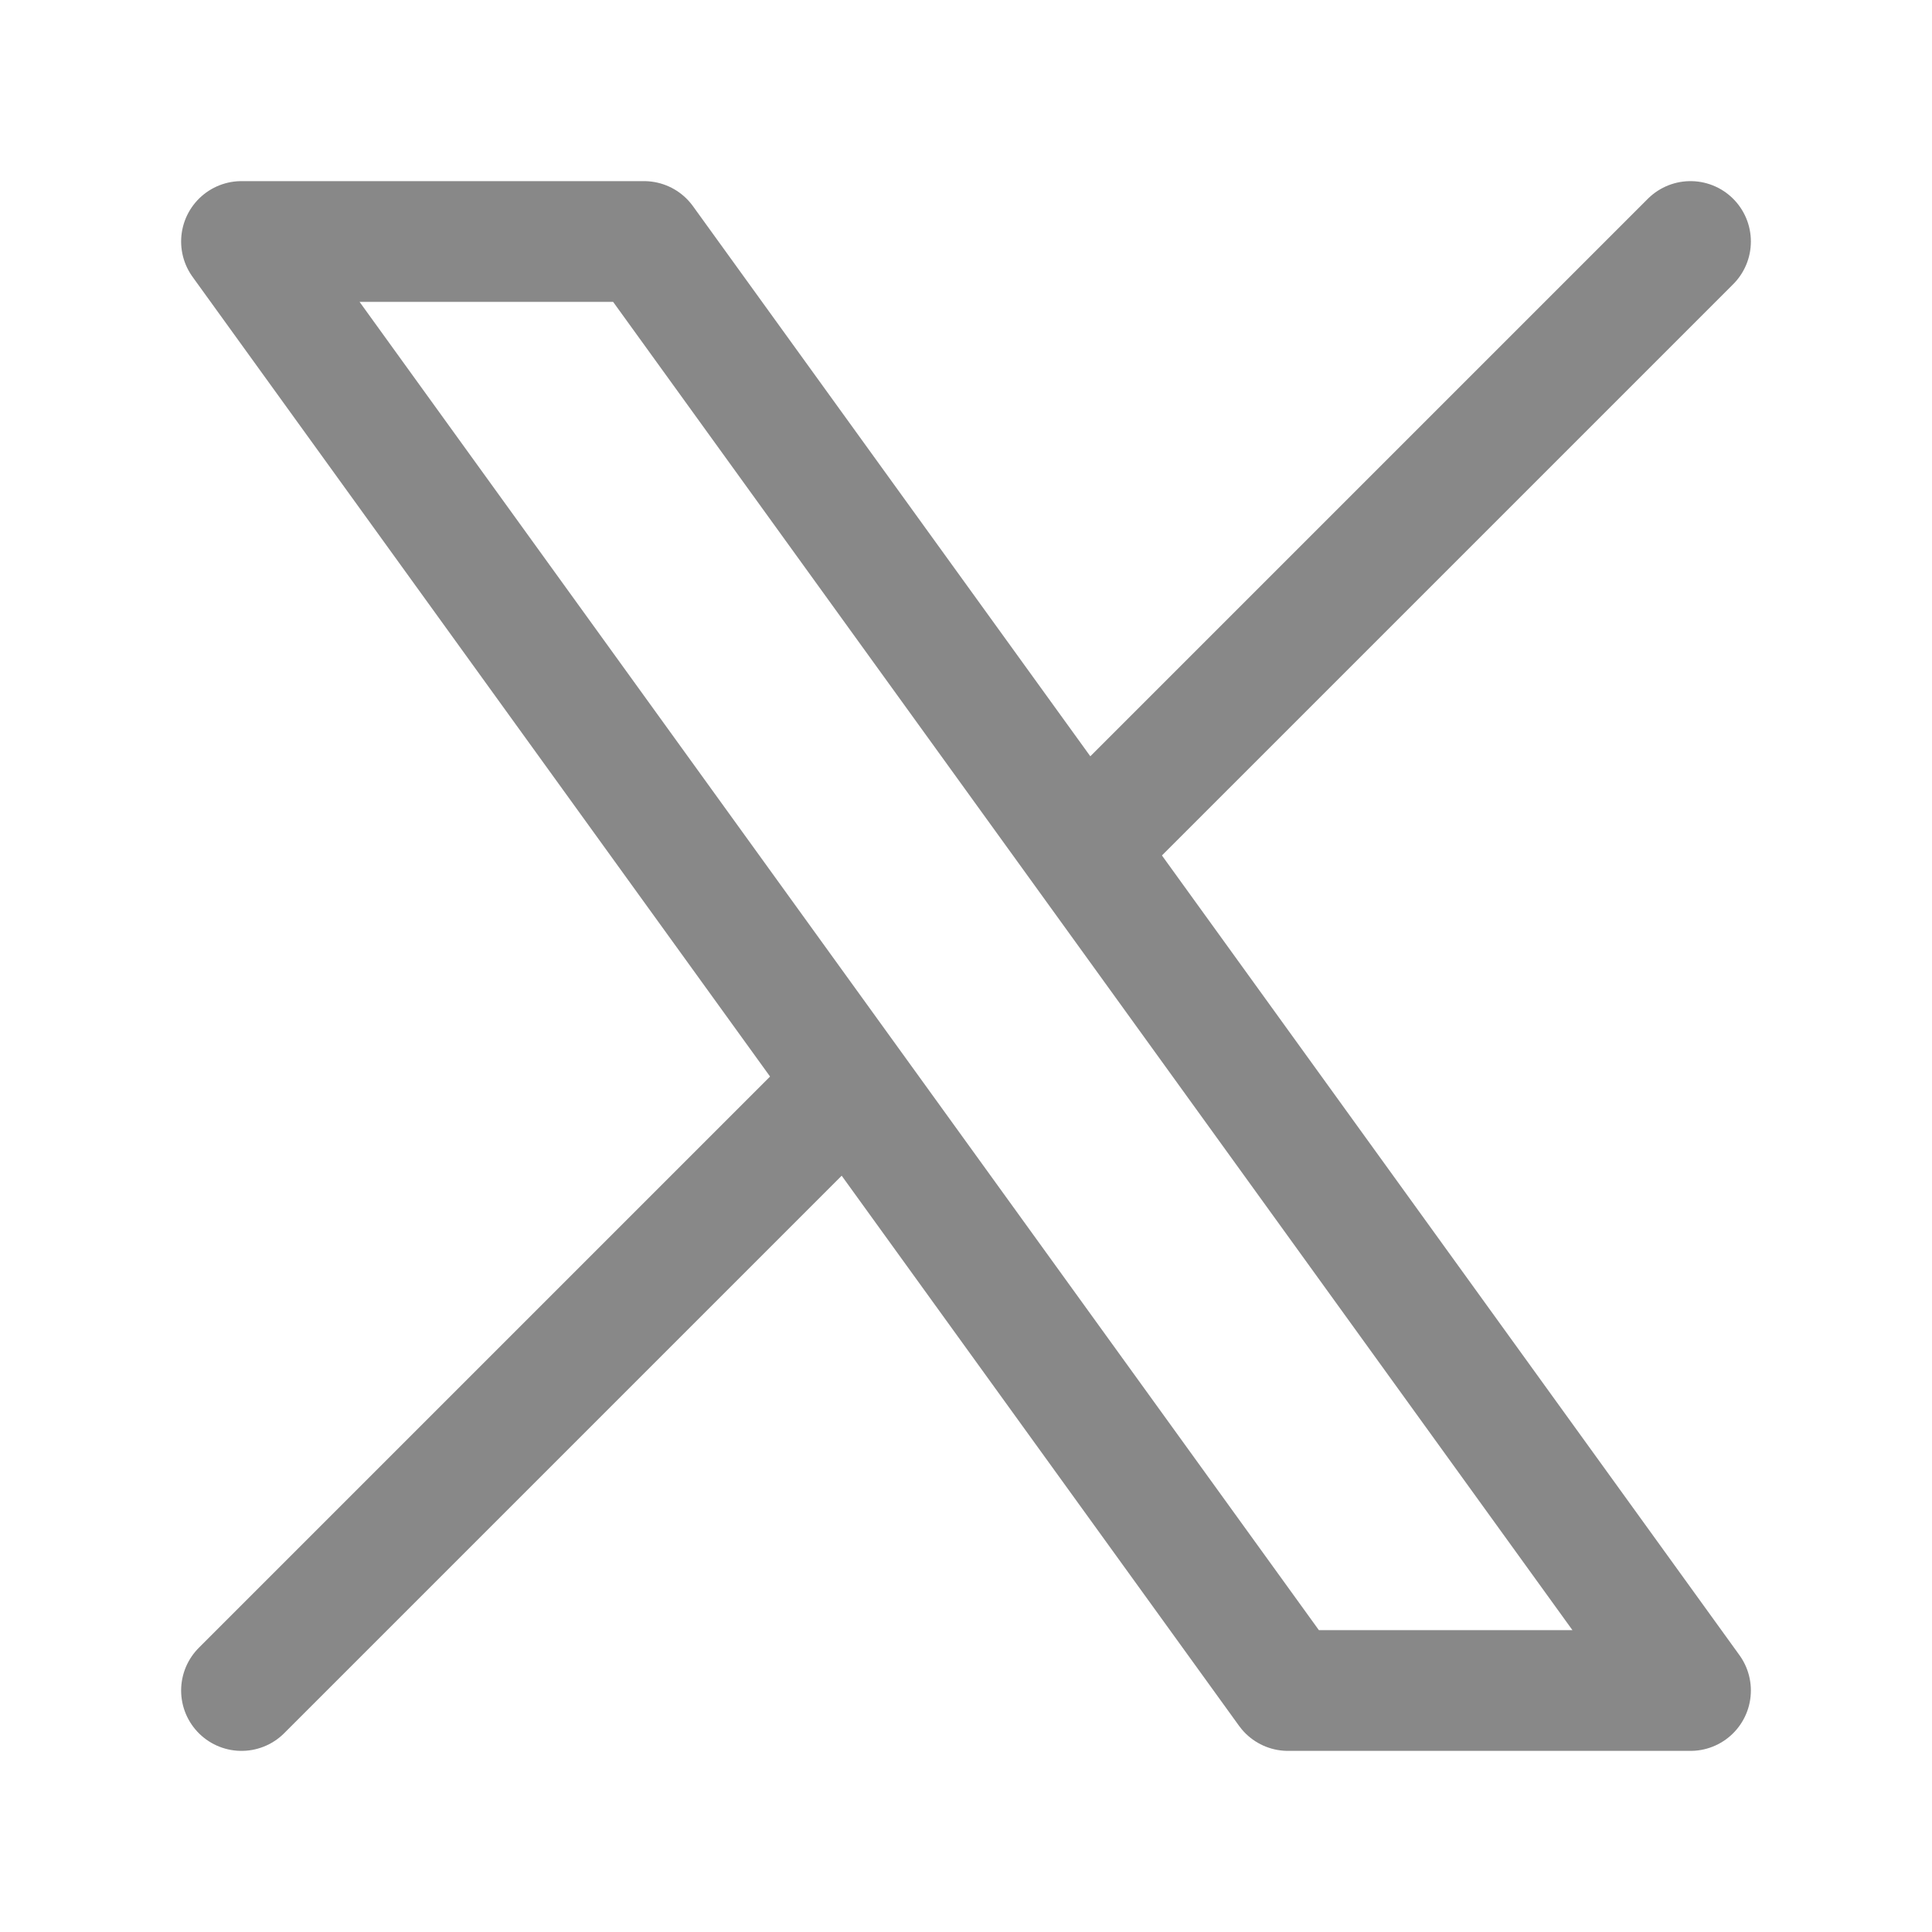 <svg xmlns="http://www.w3.org/2000/svg" viewBox="0 0 24 24"
  ><path
    fill="none"
    stroke="#888888"
    stroke-linecap="round"
    stroke-linejoin="round"
    stroke-width="1.5"
    d="m3 21l7.548-7.548M21 3l-7.548 7.548m0 0L8 3H3l7.548 10.452m2.904-2.904L21 21h-5l-5.452-7.548"
    color="#888888"></path></svg
>
